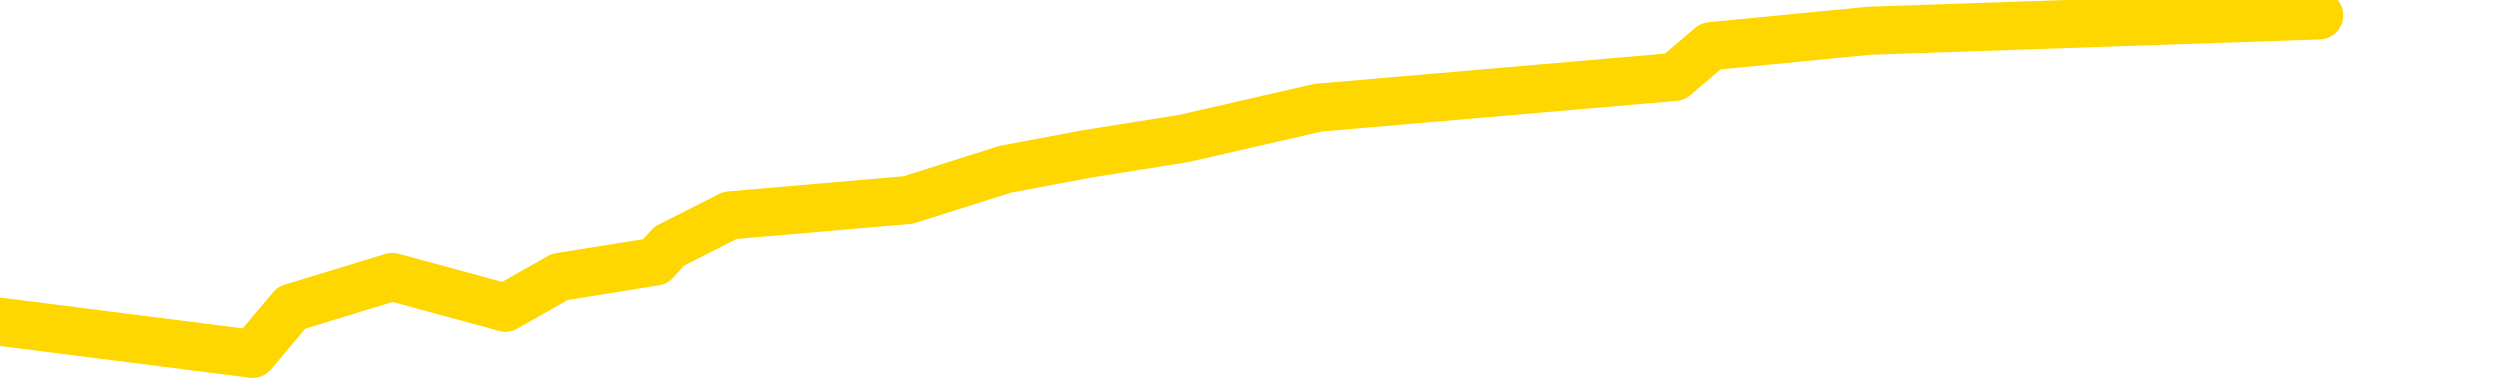 <svg xmlns="http://www.w3.org/2000/svg" version="1.1" viewBox="0 0 6500 1000">
	<path fill="none" stroke="gold" stroke-width="125" stroke-linecap="round" stroke-linejoin="round" d="M0 2641  L-11621 2641 L-11208 2561 L-10984 2601 L-10927 2561 L-10889 2480 L-10705 2400 L-10214 2320 L-9921 2280 L-9610 2240 L-9375 2160 L-9322 2080 L-9262 2000 L-9109 1960 L-9069 1920 L-8936 1880 L-8644 1920 L-8103 1880 L-7493 1800 L-7445 1880 L-6805 1800 L-6771 1840 L-6246 1760 L-6113 1720 L-5723 1560 L-5395 1480 L-5278 1400 L-5066 1480 L-4350 1440 L-3780 1400 L-3672 1360 L-3498 1280 L-3276 1200 L-2875 1160 L-2849 1080 L-1921 1000 L-1834 920 L-1752 840 L-1682 760 L-1384 720 L-1232 680 L657 920 L758 800 L1020 720 L1314 800 L1455 720 L1704 680 L1740 640 L1898 560 L2361 520 L2614 440 L2827 400 L3078 360 L3427 280 L4354 200 L4448 120 L4859 80 L6030 40" />
</svg>
